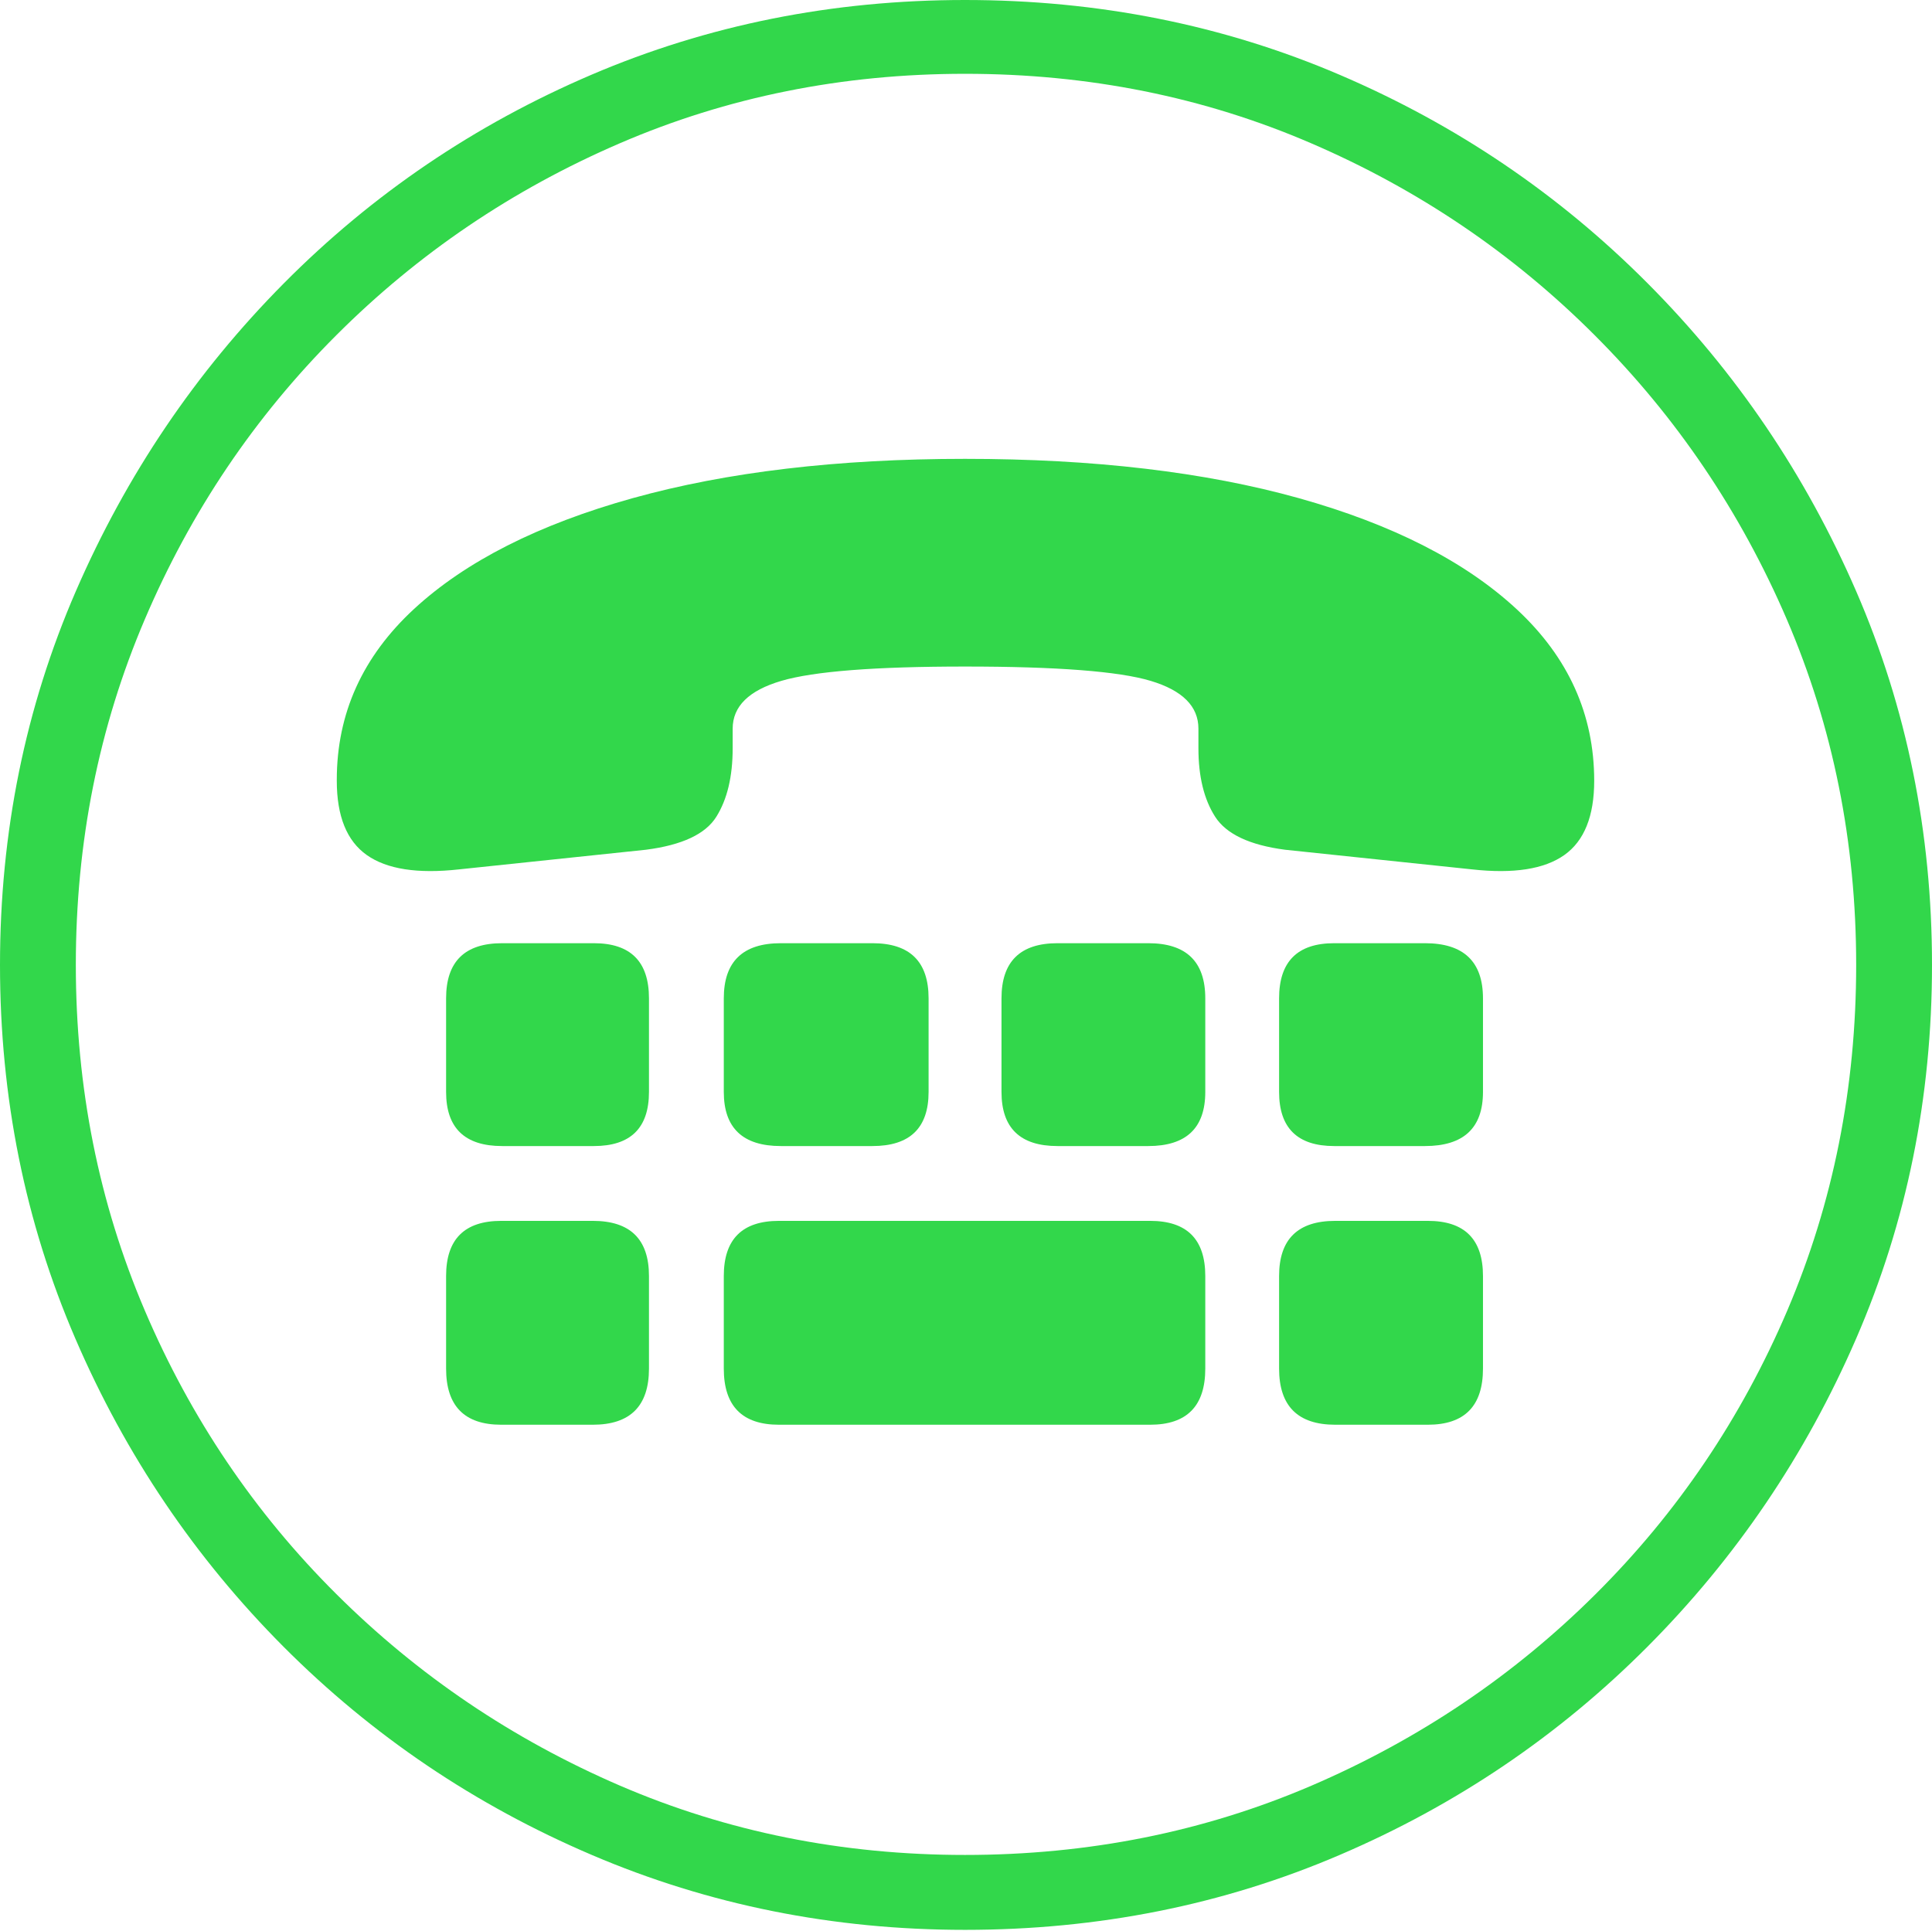 <?xml version="1.0" encoding="UTF-8"?>
<!--Generator: Apple Native CoreSVG 175-->
<!DOCTYPE svg
PUBLIC "-//W3C//DTD SVG 1.1//EN"
       "http://www.w3.org/Graphics/SVG/1.1/DTD/svg11.dtd">
<svg version="1.1" xmlns="http://www.w3.org/2000/svg" xmlns:xlink="http://www.w3.org/1999/xlink" width="19.16" height="19.15">
 <g>
  <rect height="19.15" opacity="0" width="19.16" x="0" y="0"/>
  <path d="M9.57 19.141Q11.553 19.141 13.286 18.398Q15.02 17.656 16.338 16.333Q17.656 15.01 18.408 13.276Q19.16 11.543 19.16 9.57Q19.16 7.598 18.408 5.864Q17.656 4.131 16.338 2.808Q15.02 1.484 13.286 0.742Q11.553 0 9.57 0Q7.598 0 5.864 0.742Q4.131 1.484 2.817 2.808Q1.504 4.131 0.752 5.864Q0 7.598 0 9.57Q0 11.543 0.747 13.276Q1.494 15.01 2.812 16.333Q4.131 17.656 5.869 18.398Q7.607 19.141 9.57 19.141ZM9.57 18.398Q7.744 18.398 6.147 17.71Q4.551 17.021 3.335 15.81Q2.119 14.6 1.436 12.998Q0.752 11.396 0.752 9.57Q0.752 7.744 1.436 6.143Q2.119 4.541 3.335 3.325Q4.551 2.109 6.147 1.421Q7.744 0.732 9.57 0.732Q11.406 0.732 13.003 1.421Q14.6 2.109 15.815 3.325Q17.031 4.541 17.72 6.143Q18.408 7.744 18.408 9.57Q18.408 11.396 17.725 12.998Q17.041 14.6 15.825 15.81Q14.609 17.021 13.008 17.71Q11.406 18.398 9.57 18.398ZM9.57 6.611Q10.938 6.611 11.411 6.753Q11.885 6.895 11.885 7.227L11.885 7.422Q11.885 7.842 12.051 8.101Q12.217 8.359 12.744 8.428L14.6 8.623Q15.215 8.691 15.513 8.481Q15.81 8.271 15.81 7.744L15.81 7.744Q15.81 6.758 15.044 6.045Q14.277 5.332 12.881 4.941Q11.484 4.551 9.57 4.551Q7.676 4.551 6.274 4.941Q4.873 5.332 4.106 6.04Q3.34 6.748 3.34 7.734Q3.34 7.734 3.34 7.739Q3.34 7.744 3.34 7.744Q3.34 8.271 3.638 8.481Q3.936 8.691 4.551 8.623L6.406 8.428Q6.943 8.359 7.104 8.101Q7.266 7.842 7.266 7.422L7.266 7.227Q7.266 6.895 7.749 6.753Q8.232 6.611 9.57 6.611ZM4.98 11.367L5.889 11.367Q6.436 11.367 6.436 10.83L6.436 9.902Q6.436 9.355 5.889 9.355L4.98 9.355Q4.424 9.355 4.424 9.902L4.424 10.83Q4.424 11.367 4.98 11.367ZM7.744 11.367L8.652 11.367Q9.209 11.367 9.209 10.83L9.209 9.902Q9.209 9.355 8.652 9.355L7.744 9.355Q7.178 9.355 7.178 9.902L7.178 10.83Q7.178 11.367 7.744 11.367ZM10.488 11.367L11.387 11.367Q11.953 11.367 11.953 10.83L11.953 9.902Q11.953 9.355 11.387 9.355L10.488 9.355Q9.932 9.355 9.932 9.902L9.932 10.83Q9.932 11.367 10.488 11.367ZM13.232 11.367L14.131 11.367Q14.707 11.367 14.707 10.83L14.707 9.902Q14.707 9.355 14.131 9.355L13.232 9.355Q12.685 9.355 12.685 9.902L12.685 10.83Q12.685 11.367 13.232 11.367ZM4.971 14.131L5.879 14.131Q6.436 14.131 6.436 13.574L6.436 12.656Q6.436 12.109 5.879 12.109L4.971 12.109Q4.424 12.109 4.424 12.656L4.424 13.574Q4.424 14.131 4.971 14.131ZM7.725 14.131L11.406 14.131Q11.953 14.131 11.953 13.574L11.953 12.656Q11.953 12.109 11.406 12.109L7.725 12.109Q7.178 12.109 7.178 12.656L7.178 13.574Q7.178 14.131 7.725 14.131ZM13.242 14.131L14.16 14.131Q14.707 14.131 14.707 13.574L14.707 12.656Q14.707 12.109 14.16 12.109L13.242 12.109Q12.685 12.109 12.685 12.656L12.685 13.574Q12.685 14.131 13.242 14.131Z" fill="#32d74b"/>
 </g>
</svg>
